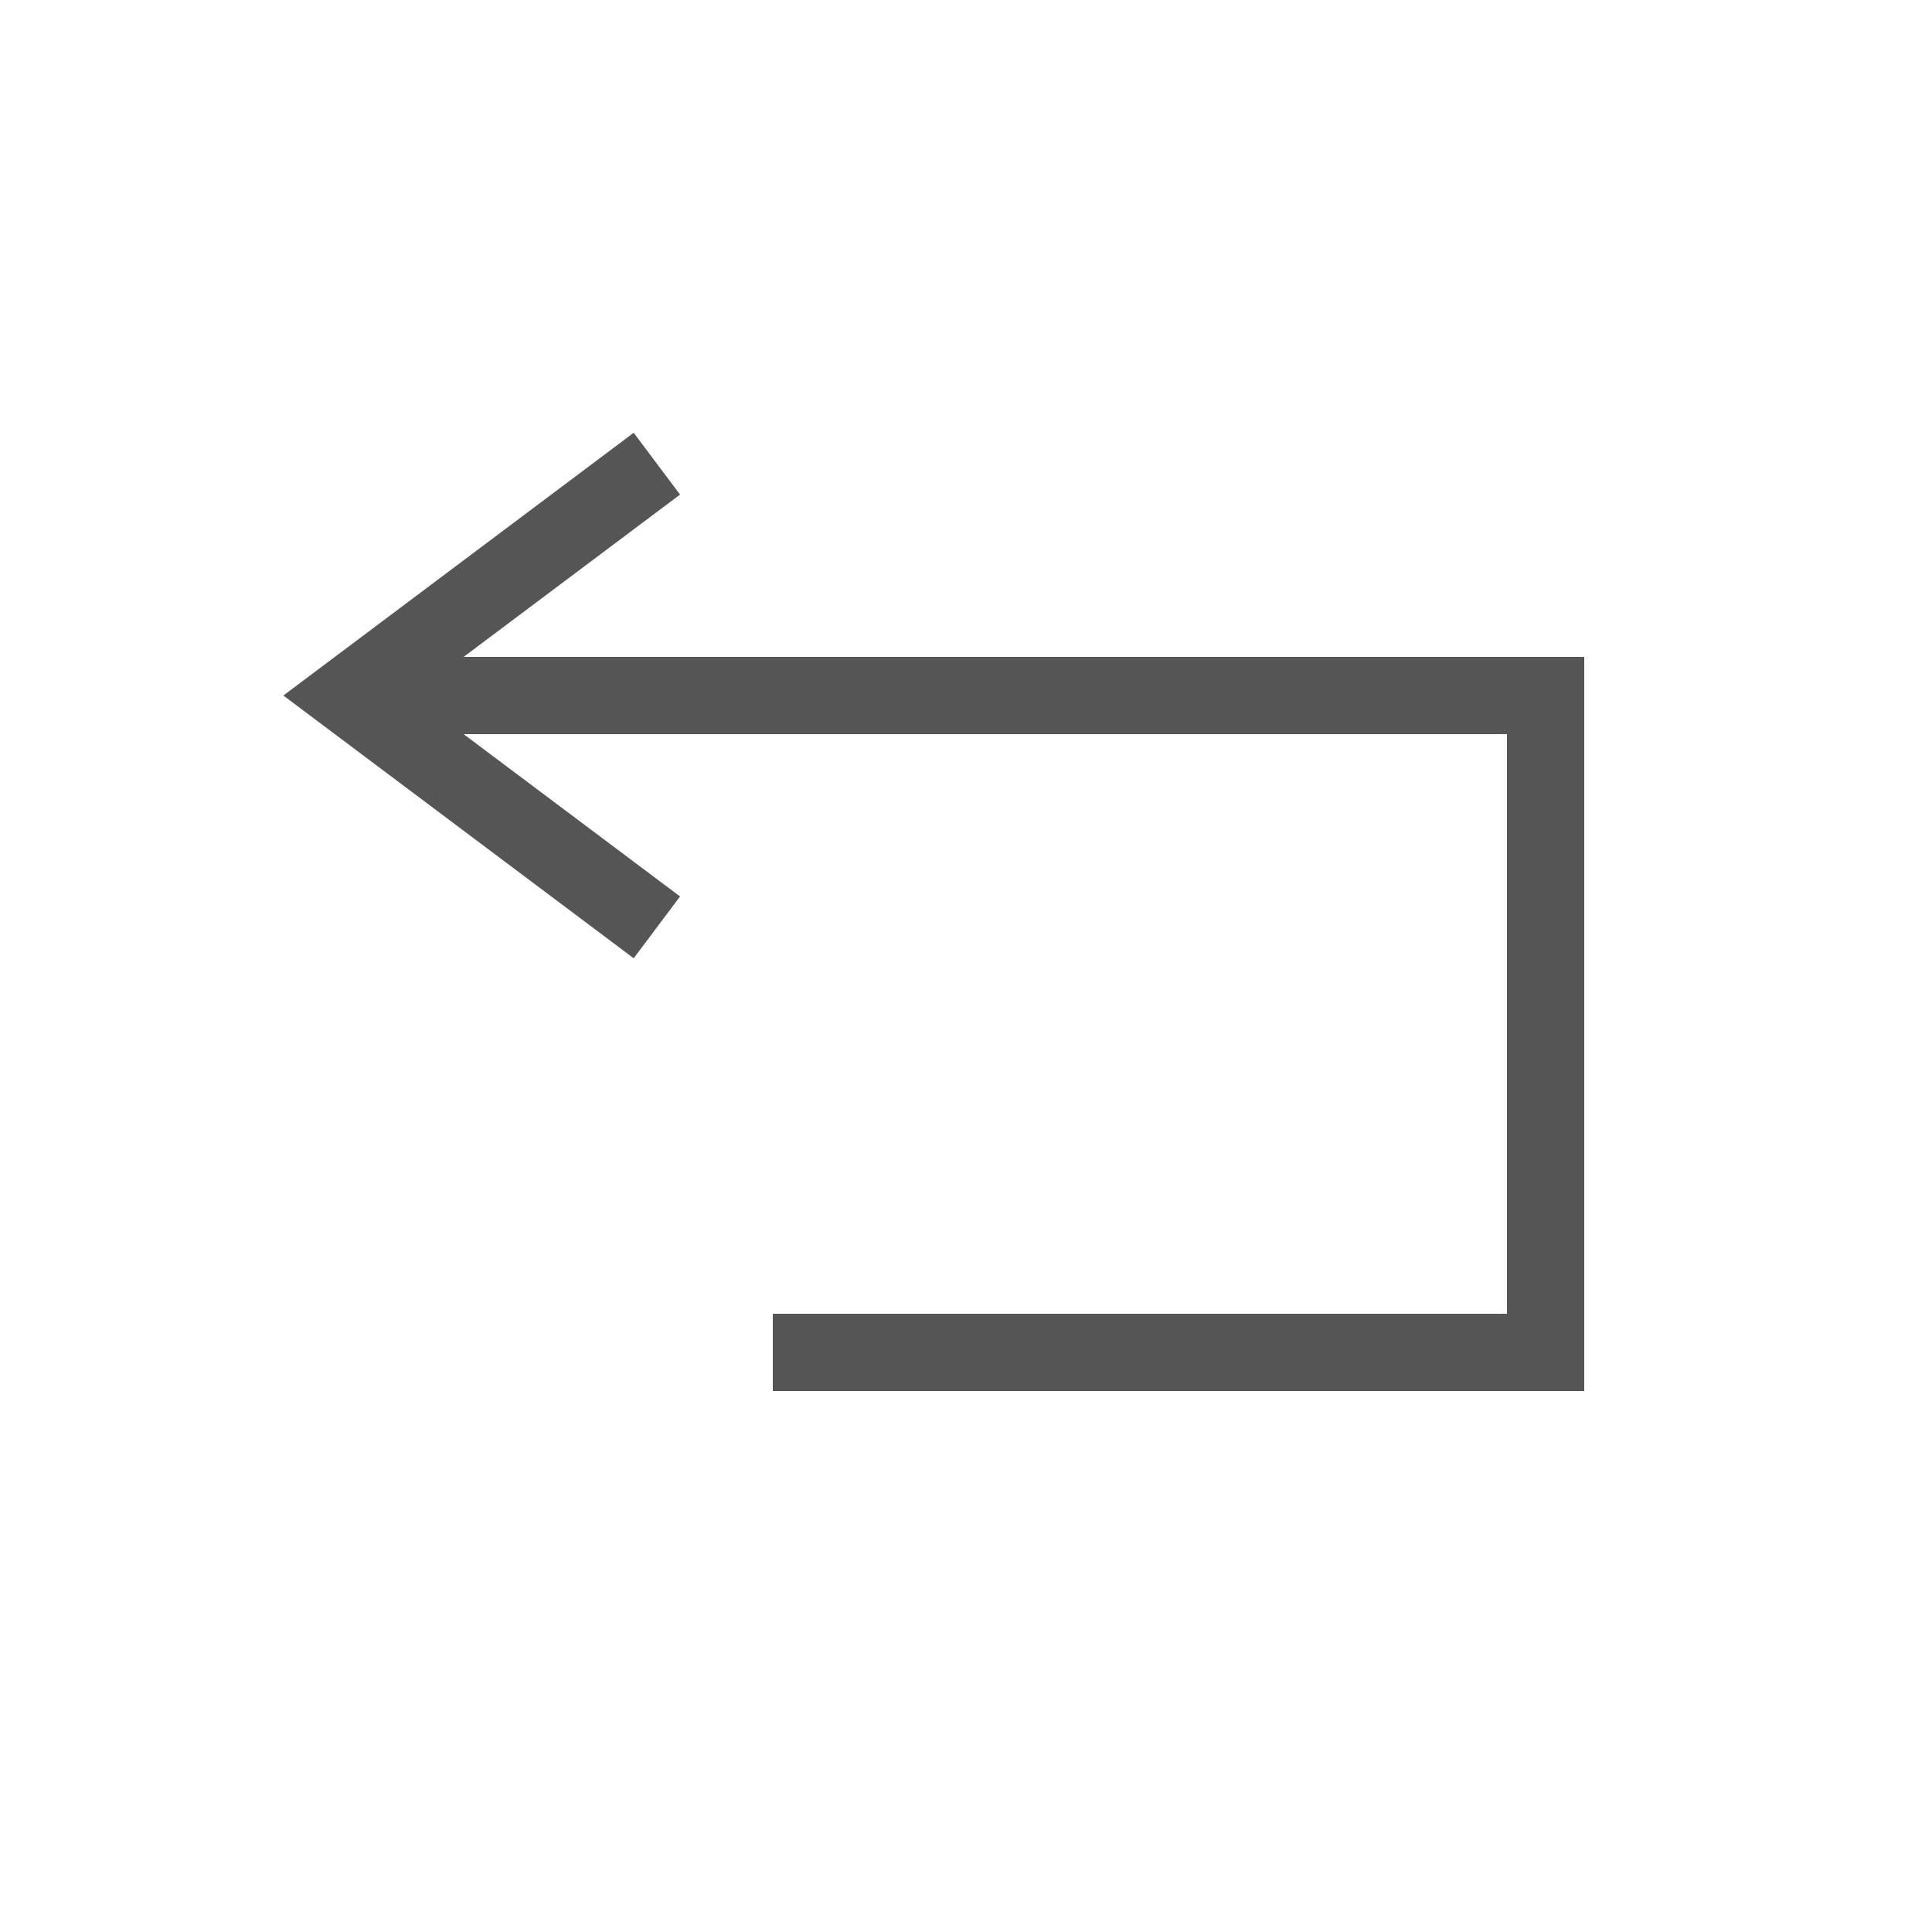 <svg width="50" height="50" version="1.1" xmlns="http://www.w3.org/2000/svg">
    <g stroke-width="2" stroke="#555555" fill="none">
        <path d="M 10 18 40 18 40 35 20 35 " />
        <path d="M 17 12 9 18 17 24" />
    </g>
</svg>
